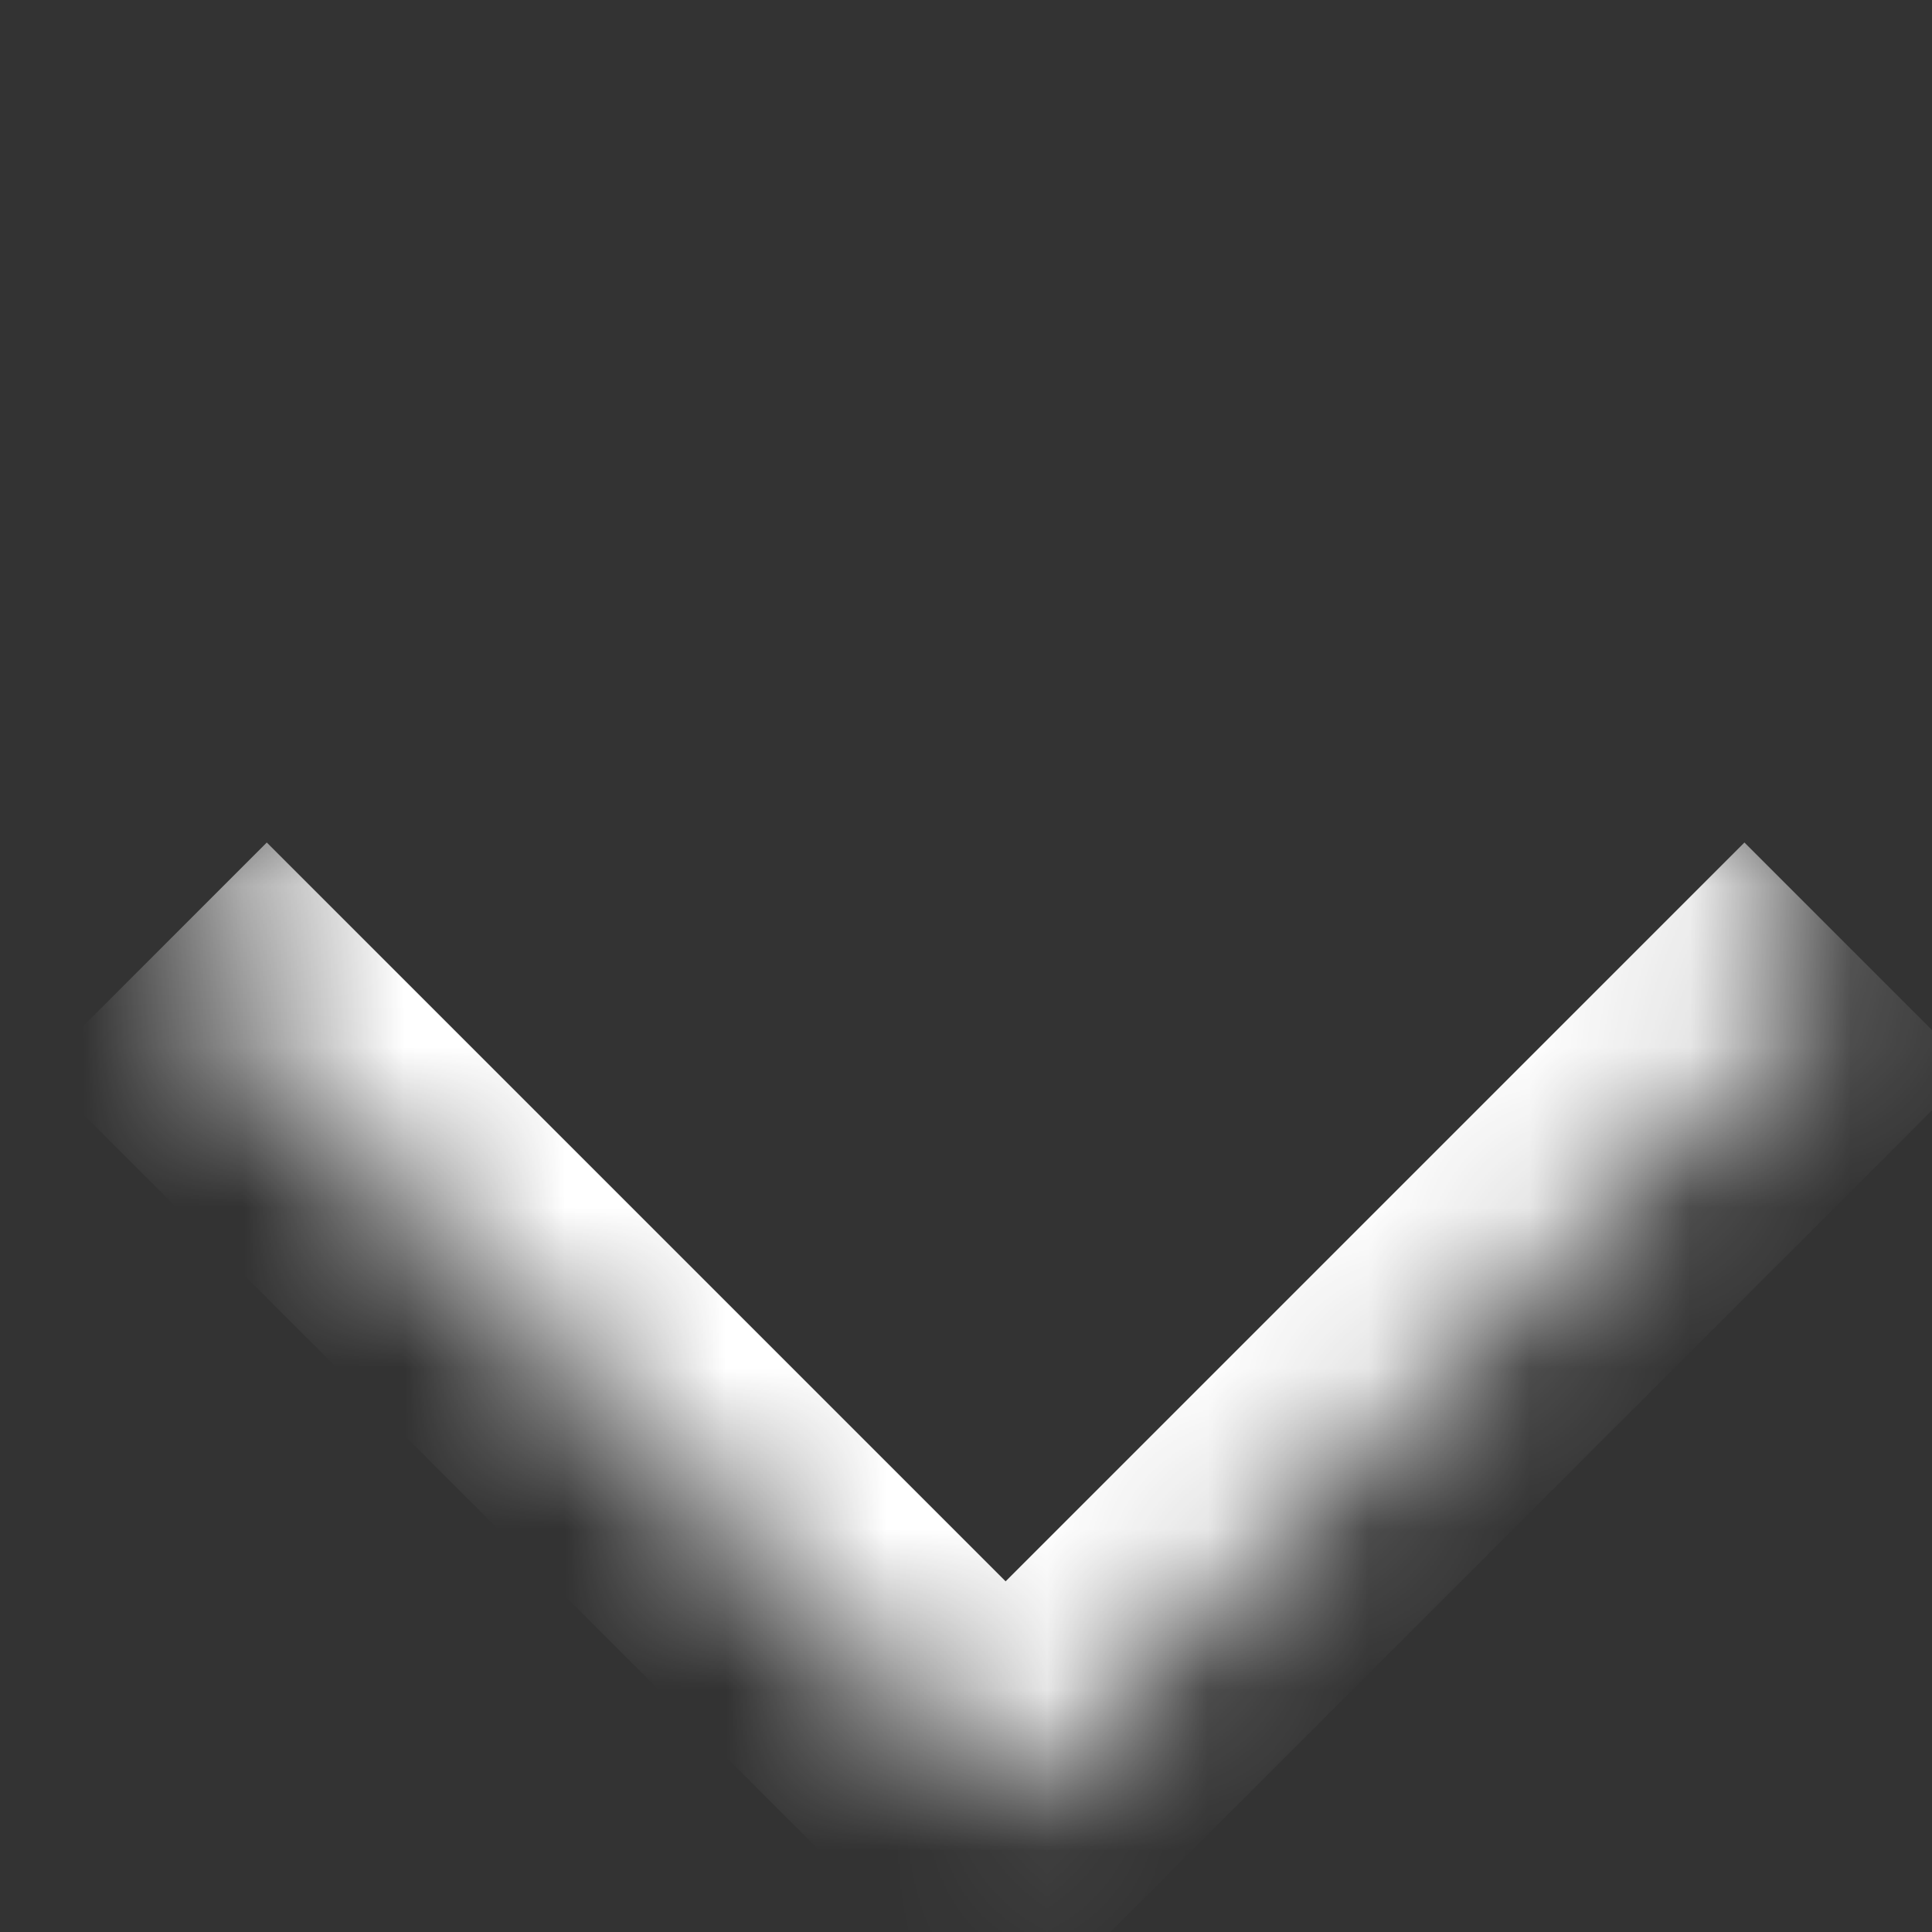<svg width="12" height="12" viewBox="0 0 12 12" fill="none" xmlns="http://www.w3.org/2000/svg">
<rect x="0" y="0" width="12" height="12" fill="#333333" stroke="none"/>
<mask id="path-1-inside-1_42_840" fill="white">
<path d="M6.246 11.236L0.95 5.94L6.246 0.644L11.542 5.94L6.246 11.236Z"/>
</mask>
<path d="M6.246 11.236L5.539 11.943L6.246 12.65L6.953 11.943L6.246 11.236ZM6.953 10.529L1.657 5.233L0.243 6.647L5.539 11.943L6.953 10.529ZM10.835 5.233L5.539 10.529L6.953 11.943L12.249 6.647L10.835 5.233Z" fill="white" mask="url(#path-1-inside-1_42_840)"/>
</svg>
